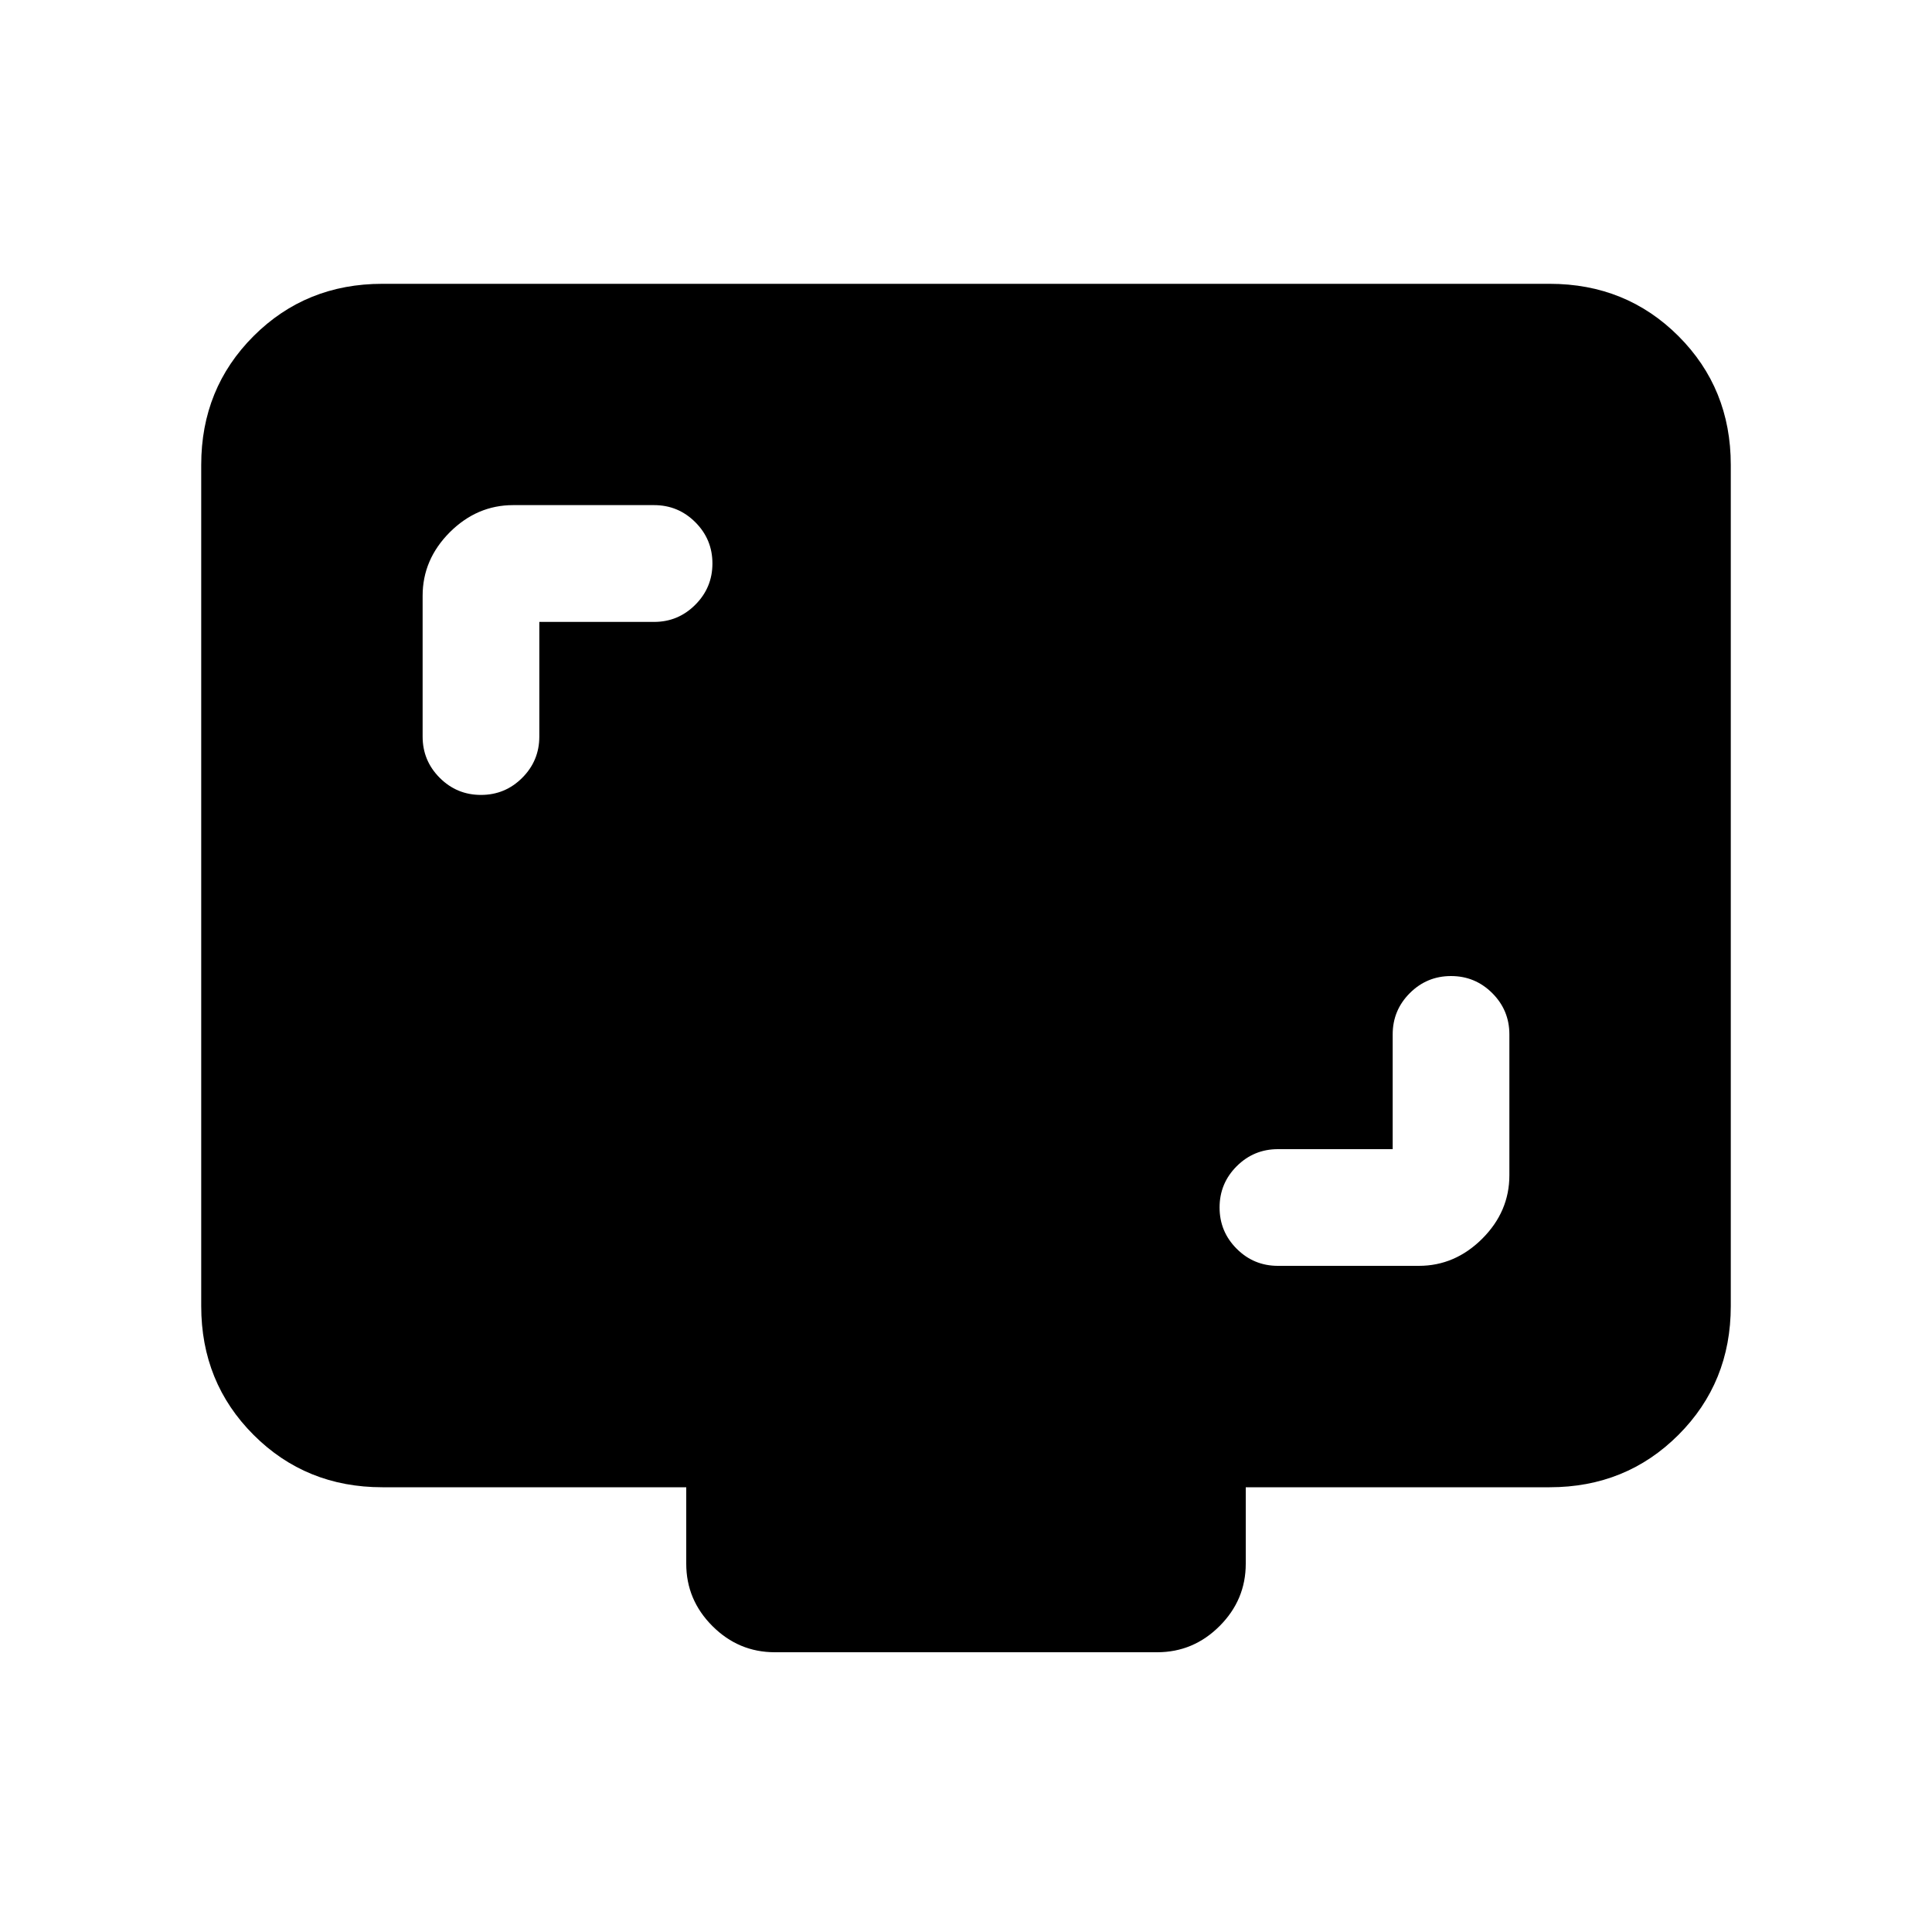 <svg xmlns="http://www.w3.org/2000/svg" height="20" width="20"><path d="M5.583 6.438h1.188q.25 0 .427-.178.177-.177.177-.427t-.177-.427q-.177-.177-.427-.177H5.312q-.374 0-.656.281-.281.282-.281.657v1.458q0 .25.177.427t.427.177q.25 0 .427-.177t.177-.427Zm8.834 5.458h-1.188q-.25 0-.427.177t-.177.427q0 .25.177.427t.427.177h1.459q.374 0 .656-.281.281-.281.281-.656v-1.459q0-.25-.177-.427t-.427-.177q-.25 0-.427.177t-.177.427Zm-6.396 5.208q-.375 0-.646-.271t-.271-.645v-.792H3.958q-.791 0-1.333-.542-.542-.542-.542-1.333V4.812q0-.791.542-1.333.542-.541 1.333-.541h12.084q.791 0 1.333.541.542.542.542 1.333v8.709q0 .791-.542 1.333-.542.542-1.333.542h-3.146v.792q0 .374-.271.645t-.646.271Z"/></svg>